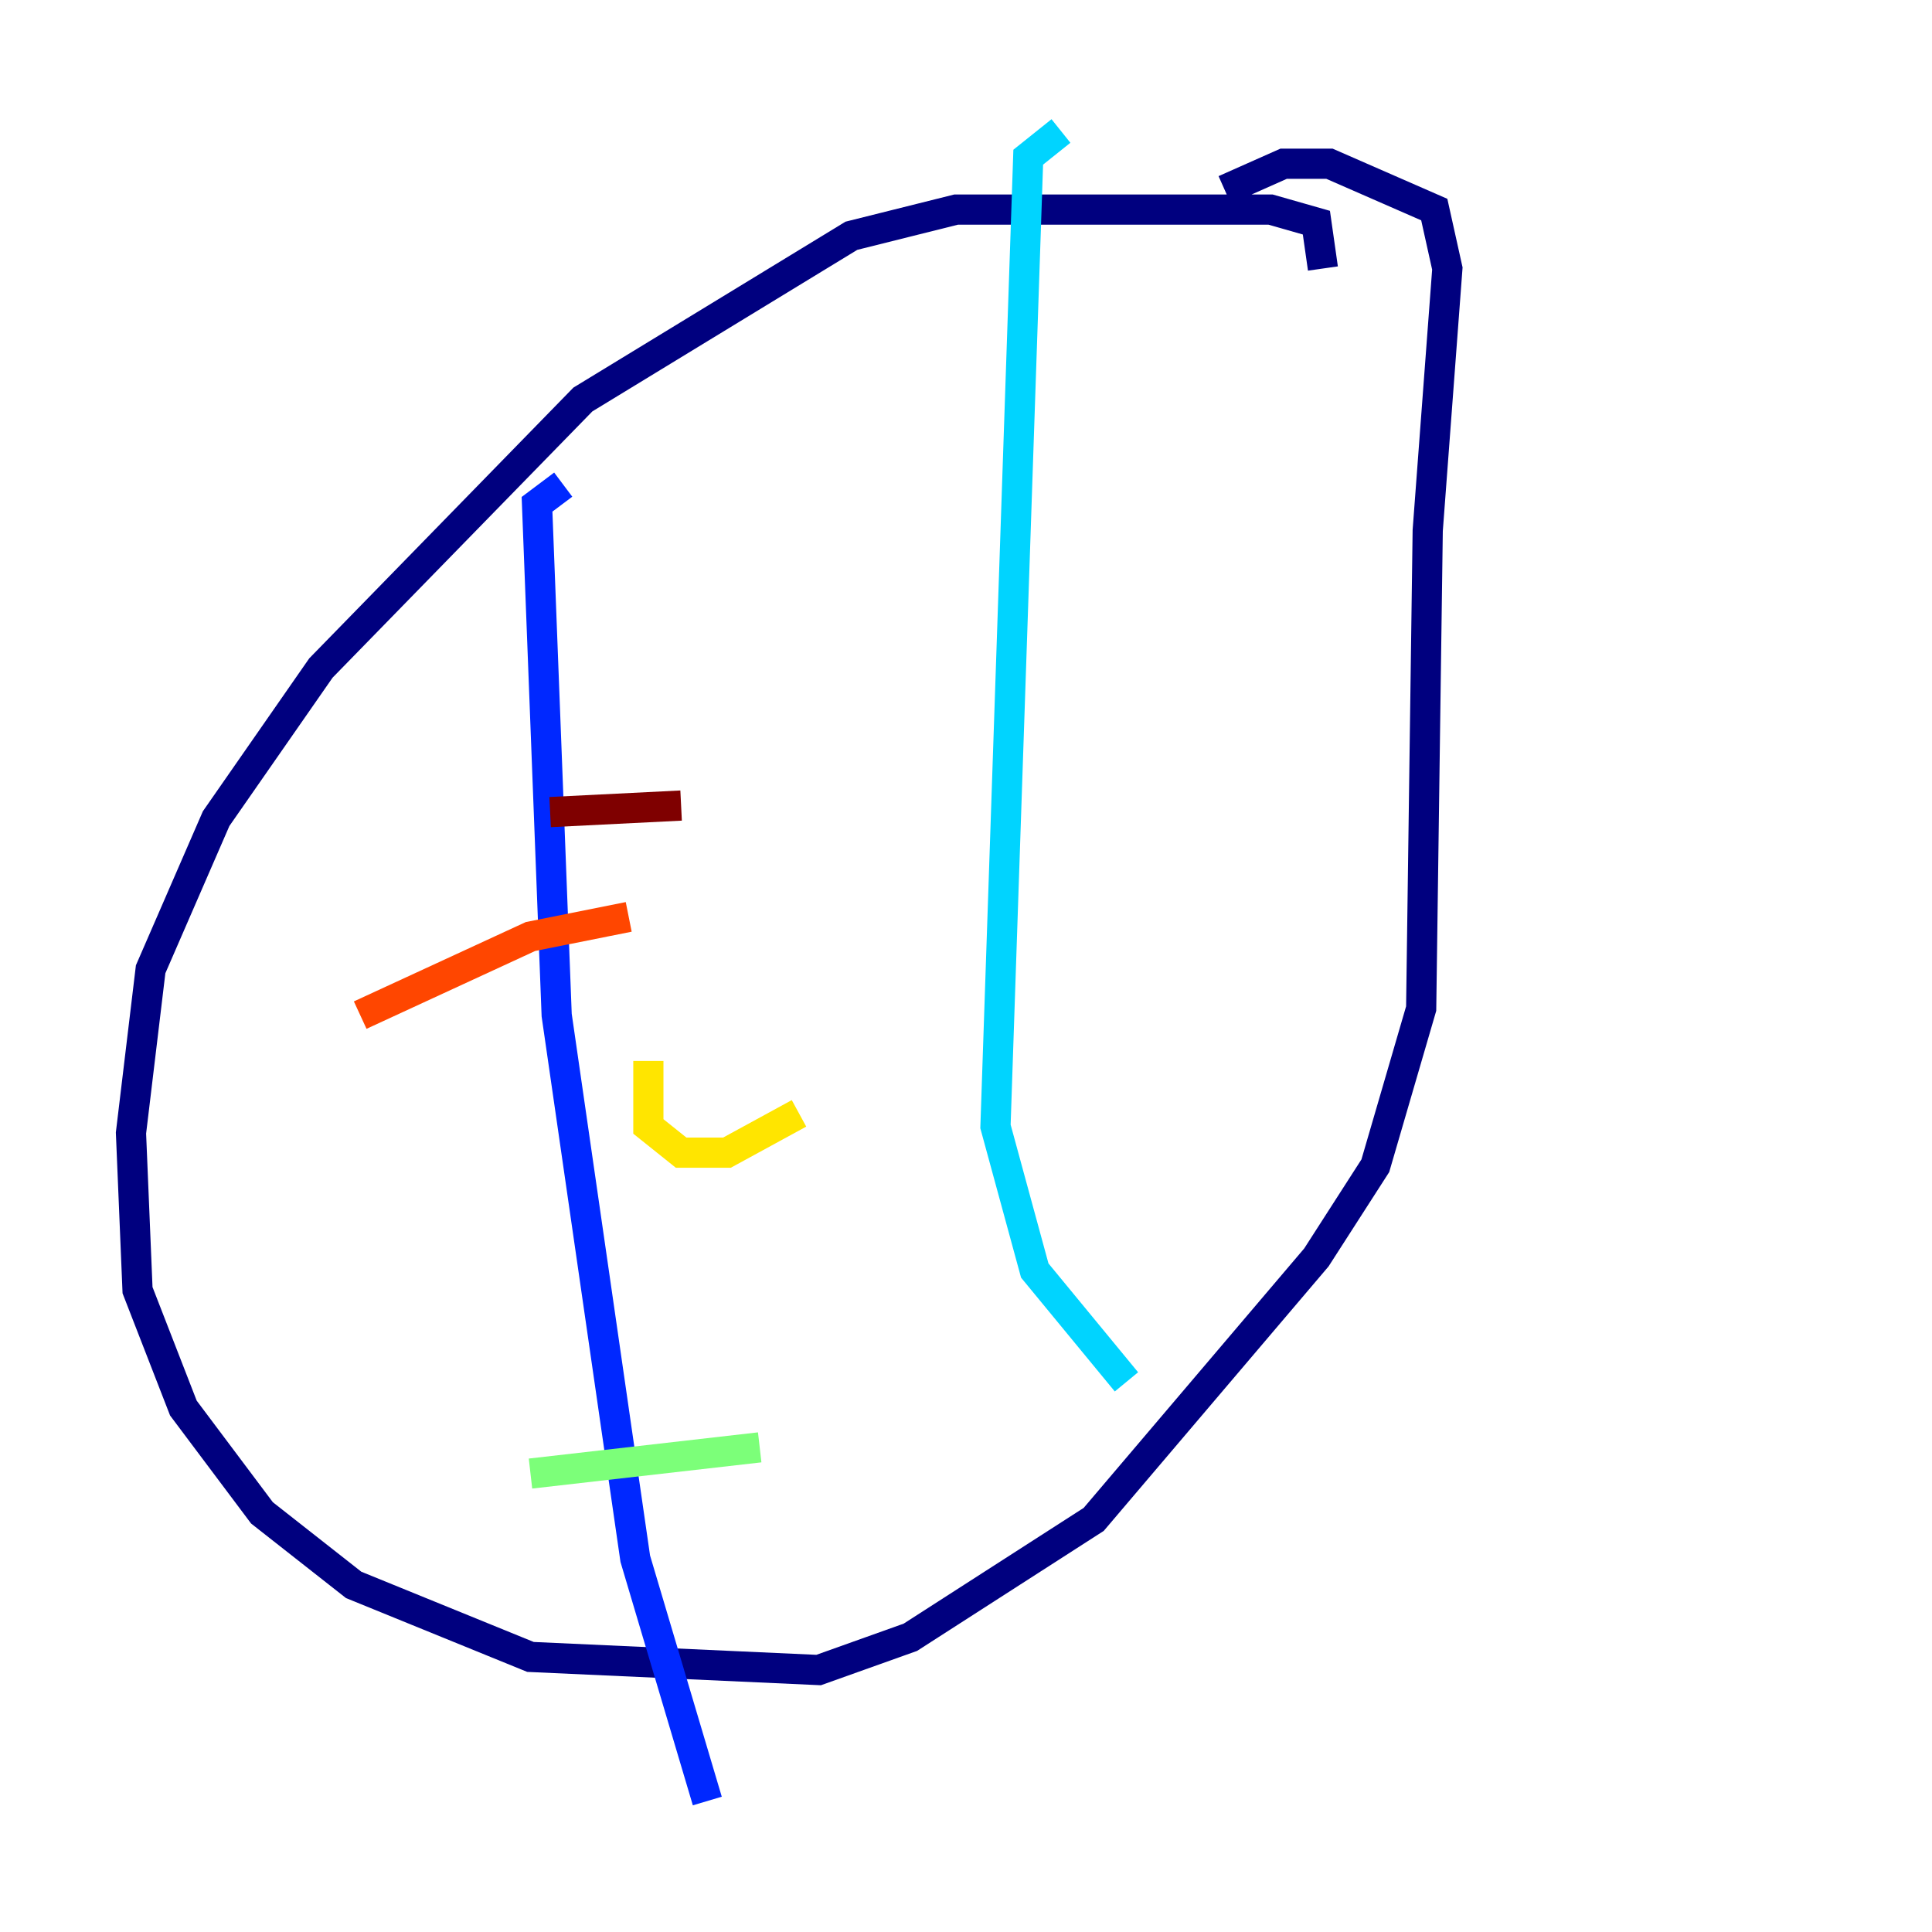 <?xml version="1.0" encoding="utf-8" ?>
<svg baseProfile="tiny" height="128" version="1.2" viewBox="0,0,128,128" width="128" xmlns="http://www.w3.org/2000/svg" xmlns:ev="http://www.w3.org/2001/xml-events" xmlns:xlink="http://www.w3.org/1999/xlink"><defs /><polyline fill="none" points="87.647,17.79 87.214,14.752 84.176,13.885 63.349,13.885 56.407,15.62 38.617,26.468 21.261,44.258 14.319,54.237 9.98,64.217 8.678,75.064 9.112,85.478 12.149,93.288 17.356,100.231 23.43,105.003 35.146,109.776 54.237,110.644 60.312,108.475 72.461,100.664 87.214,83.308 91.119,77.234 94.156,66.82 94.59,35.146 95.891,17.79 95.024,13.885 88.081,10.848 85.044,10.848 81.139,12.583" stroke="#00007f" stroke-width="2" /><polyline fill="none" points="37.315,32.108 35.58,33.41 36.881,67.254 42.088,103.268 46.861,119.322" stroke="#0028ff" stroke-width="2" /><polyline fill="none" points="70.291,8.678 68.122,10.414 65.953,74.63 68.556,84.176 74.63,91.552" stroke="#00d4ff" stroke-width="2" /><polyline fill="none" points="35.146,97.627 50.332,95.891" stroke="#7cff79" stroke-width="2" /><polyline fill="none" points="42.956,70.291 42.956,74.63 45.125,76.366 48.163,76.366 52.936,73.763" stroke="#ffe500" stroke-width="2" /><polyline fill="none" points="23.864,67.254 35.146,62.047 41.654,60.746" stroke="#ff4600" stroke-width="2" /><polyline fill="none" points="36.447,53.803 45.125,53.37" stroke="#7f0000" stroke-width="2" /></svg>